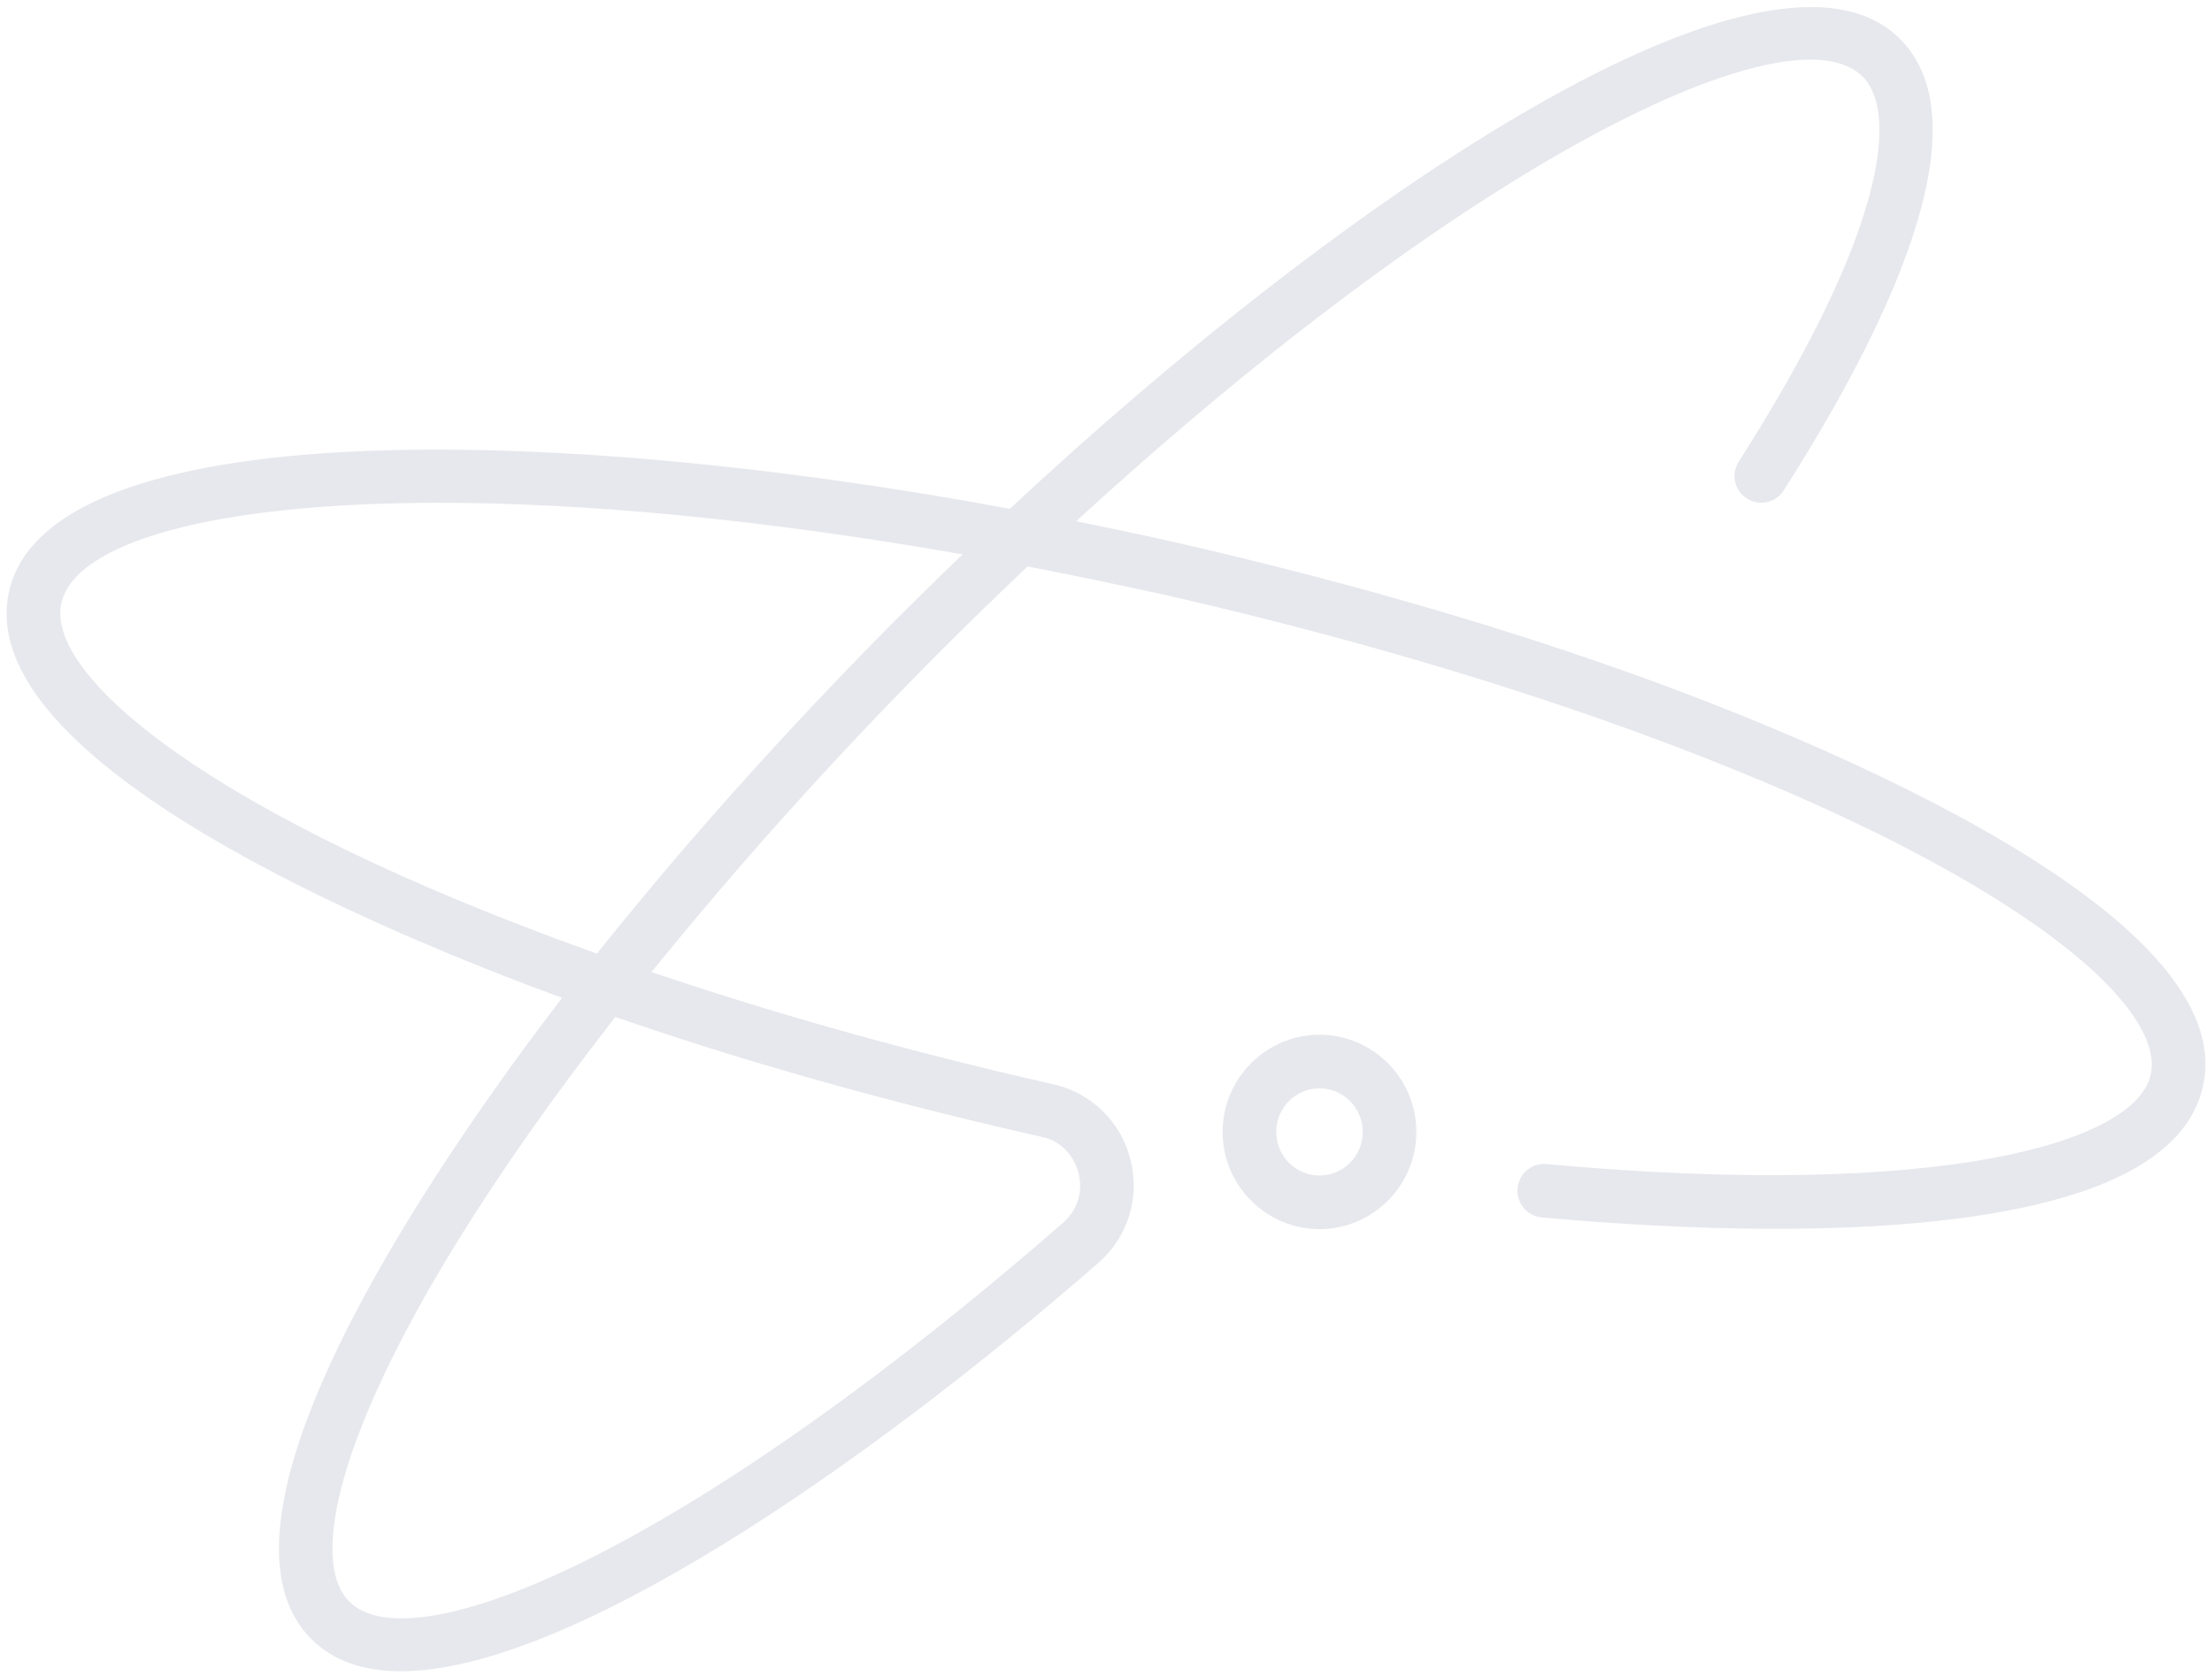 <?xml version="1.0" encoding="UTF-8"?>
<svg id="Layer_1" xmlns="http://www.w3.org/2000/svg" version="1.1" viewBox="0 0 66 50">
  <!-- Generator: Adobe Illustrator 29.4.0, SVG Export Plug-In . SVG Version: 2.1.0 Build 152)  -->
  <defs>
    <style>
      .st0 {
        fill: #e7e8ed;
      }
    </style>
  </defs>
  <path class="st0" d="M48.19,19.92s0,0,0,0c-4.07-1.43-8.51-2.69-13.21-3.76-.98-.22-1.94-.42-2.87-.61C43.99,4.66,53.47.17,55.58,2.29c1.07,1.08.66,4.66-3.7,11.48-.24.37-.13.87.24,1.1.37.24.87.13,1.1-.24,3.01-4.71,6.05-10.87,3.48-13.46-3.83-3.85-16.39,4.51-26.57,14.01C16.51,12.64,1.45,12.34.27,17.65c-1.13,5.08,11.23,10.19,16.5,12.12-3.43,4.47-11.15,15.44-7.48,19.13.66.66,1.57.96,2.67.96,4.97,0,13.81-6.08,20.82-12.19.87-.76,1.24-1.94.95-3.07-.28-1.12-1.14-1.97-2.25-2.24l-.09-.02c-4.23-.96-8.23-2.08-11.95-3.34,2.5-3.09,5.28-6.2,8.31-9.26.94-.95,1.92-1.9,2.91-2.84,1.26.24,2.59.52,3.97.82,4.64,1.05,9.02,2.3,13.03,3.7,0,0,0,0,0,0,12.03,4.22,16.99,8.47,16.51,10.64-.45,2.04-6.29,3.74-18.02,2.67-.45-.04-.83.28-.87.72s.28.83.72.87c1.77.16,4.3.34,6.97.34,5.69,0,11.99-.8,12.76-4.25,1.22-5.46-13.12-10.94-17.54-12.49ZM31.15,33.93c.51.14.9.54,1.03,1.07.14.55-.03,1.1-.45,1.47-11.33,9.87-19.43,13.19-21.31,11.31-1.54-1.54.31-7.65,7.94-17.44,3.9,1.35,8.14,2.54,12.6,3.55l.19.05ZM26.61,18.61c-3.22,3.25-6.18,6.56-8.8,9.84C6.16,24.29,1.36,20.13,1.83,18c.4-1.81,4.5-3,11.29-3,4.23,0,9.51.47,15.6,1.54-.72.69-1.42,1.38-2.11,2.07Z"/>
  <path class="st0" d="M39.37,30.87c-1.59,0-2.89,1.3-2.89,2.9s1.3,2.9,2.89,2.9,2.89-1.3,2.89-2.9-1.3-2.9-2.89-2.9ZM39.37,35.07c-.71,0-1.29-.58-1.29-1.3s.58-1.3,1.29-1.3,1.29.58,1.29,1.3-.58,1.3-1.29,1.3Z"/>
</svg>